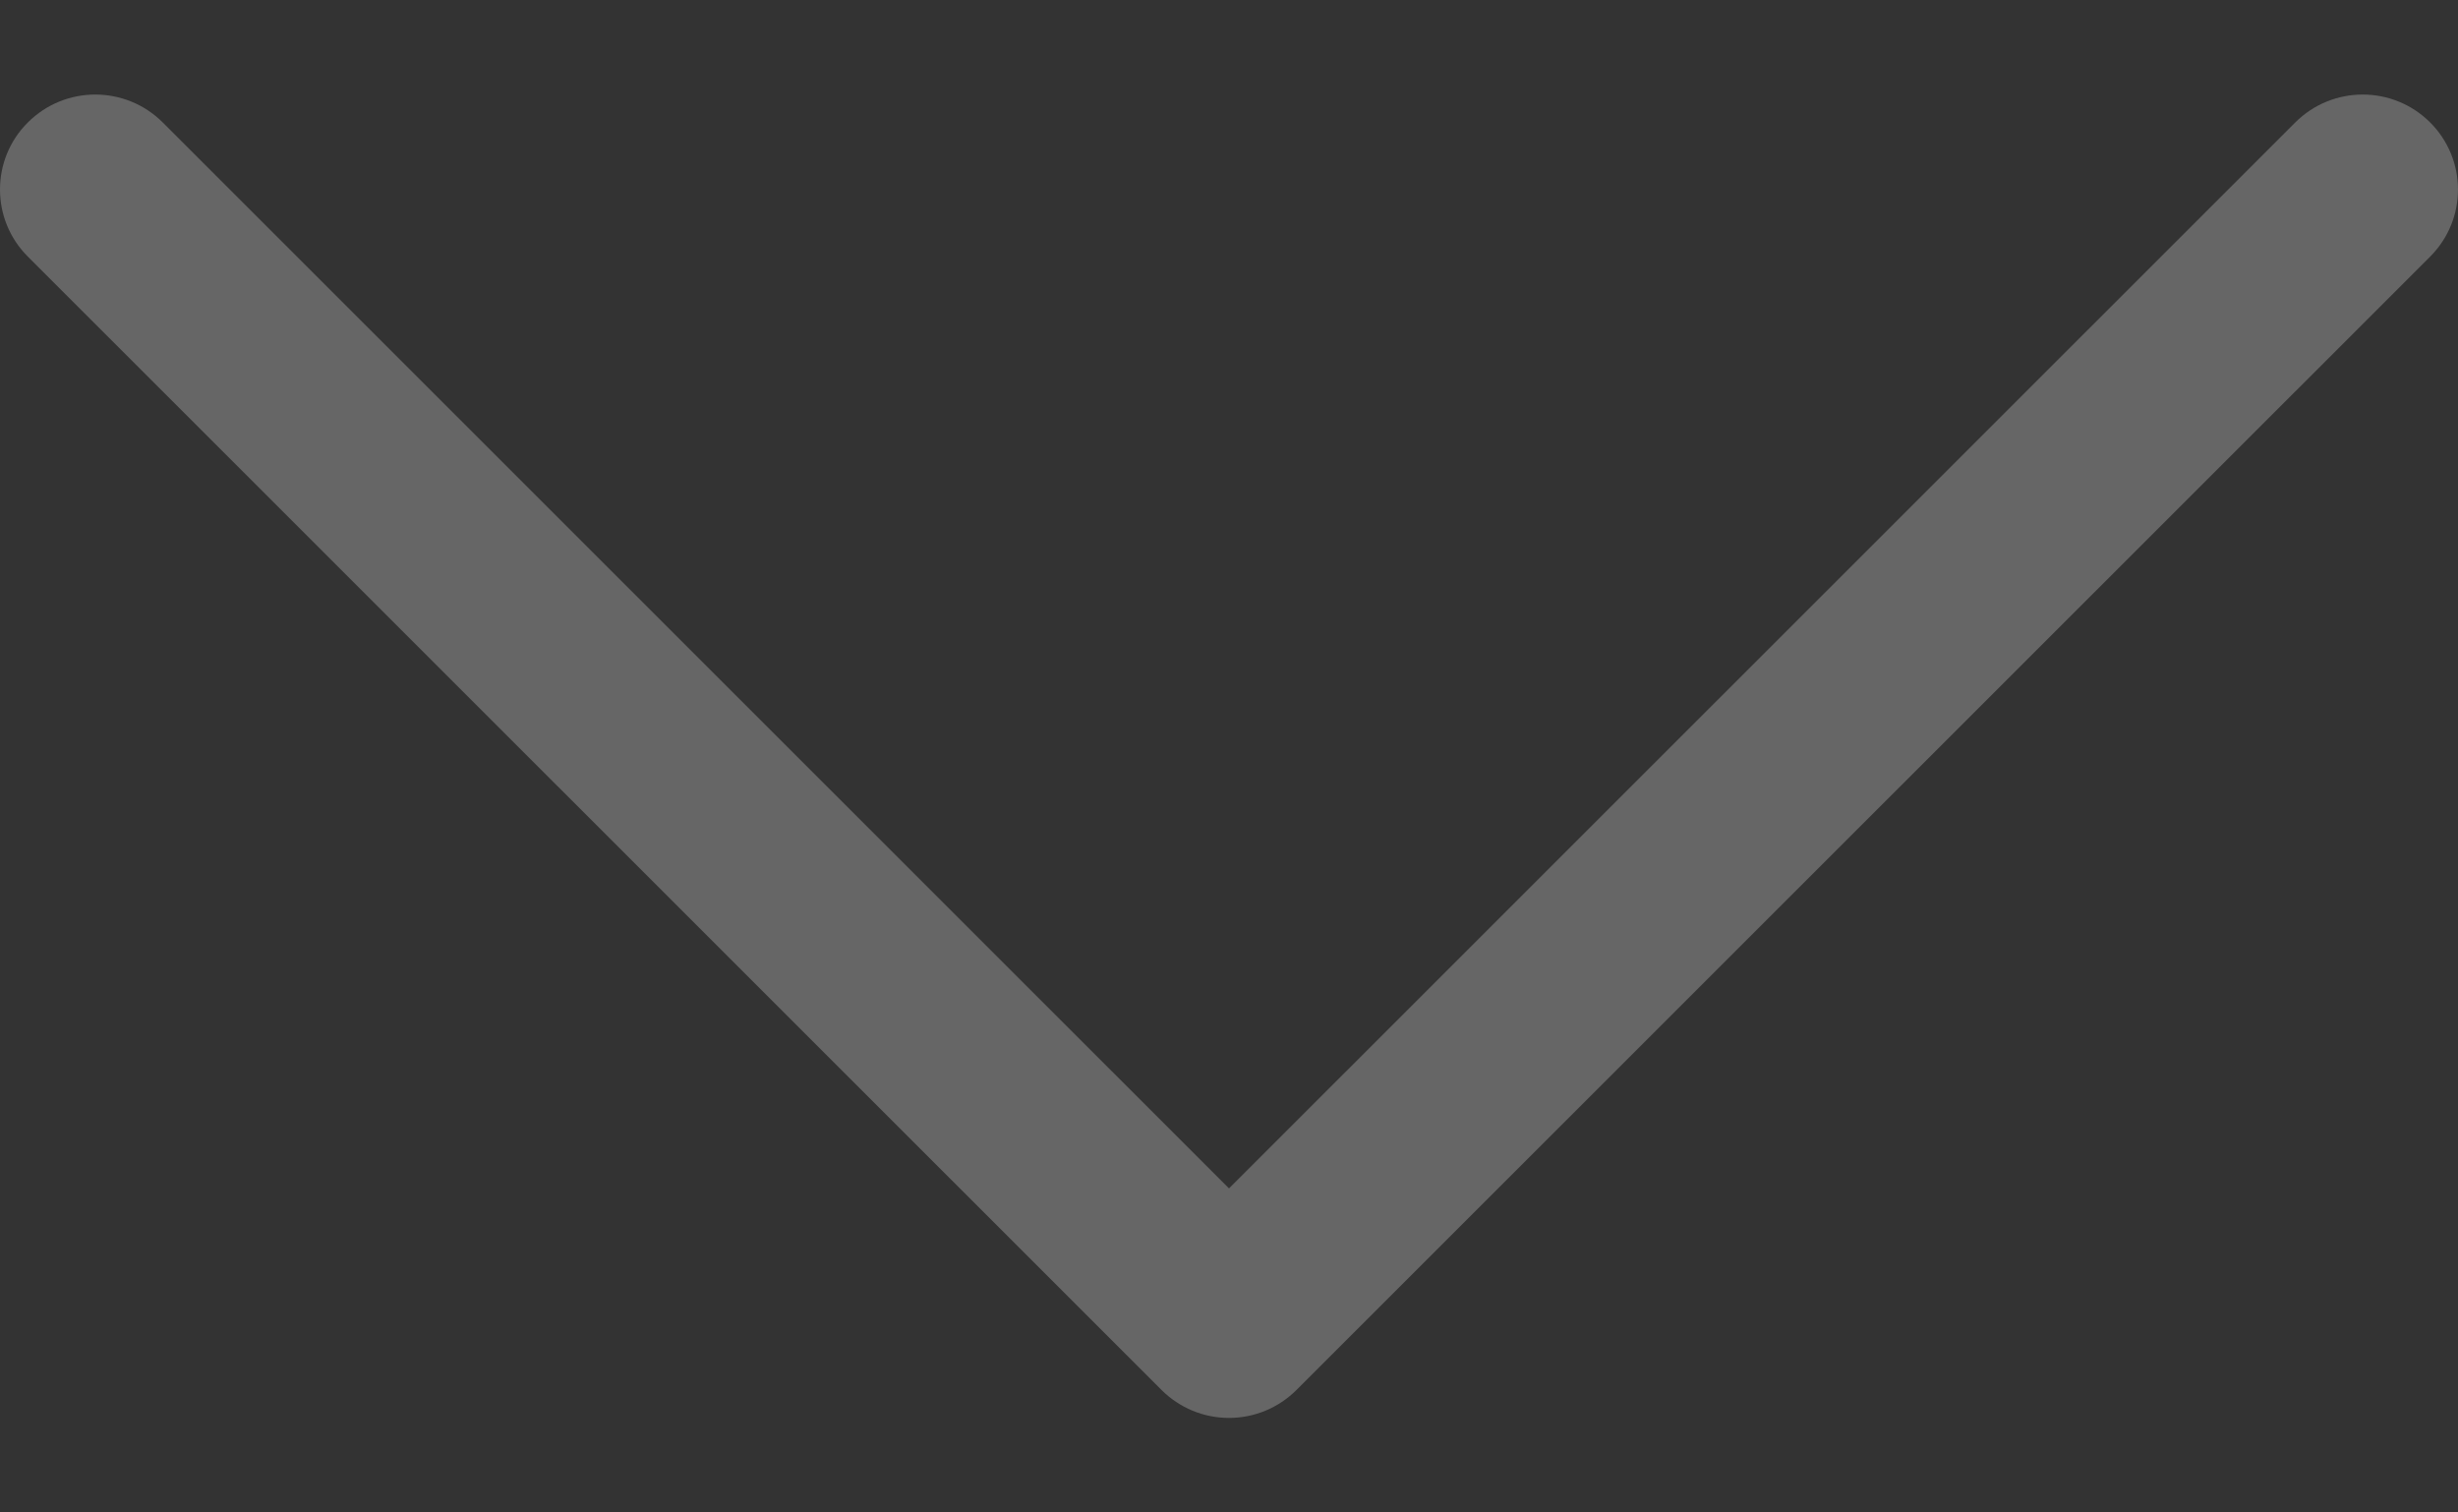 <svg width="13" height="8" viewBox="0 0 13 8" fill="none" xmlns="http://www.w3.org/2000/svg">
<rect x="0" y="0" width="13" height="8" fill="#333333" stroke="none"/>
<path d="M6.857 7.352L12.853 1.357C13.049 1.161 13.049 0.843 12.852 0.647C12.655 0.451 12.336 0.451 12.139 0.648L6.5 6.286L0.861 0.648C0.664 0.451 0.345 0.451 0.148 0.647C0.049 0.745 0 0.874 0 1.002C0 1.131 0.049 1.259 0.147 1.357L6.143 7.352C6.238 7.447 6.366 7.5 6.5 7.5C6.634 7.5 6.762 7.447 6.857 7.352Z" fill="white" fill-opacity="0.25"/>
</svg>
